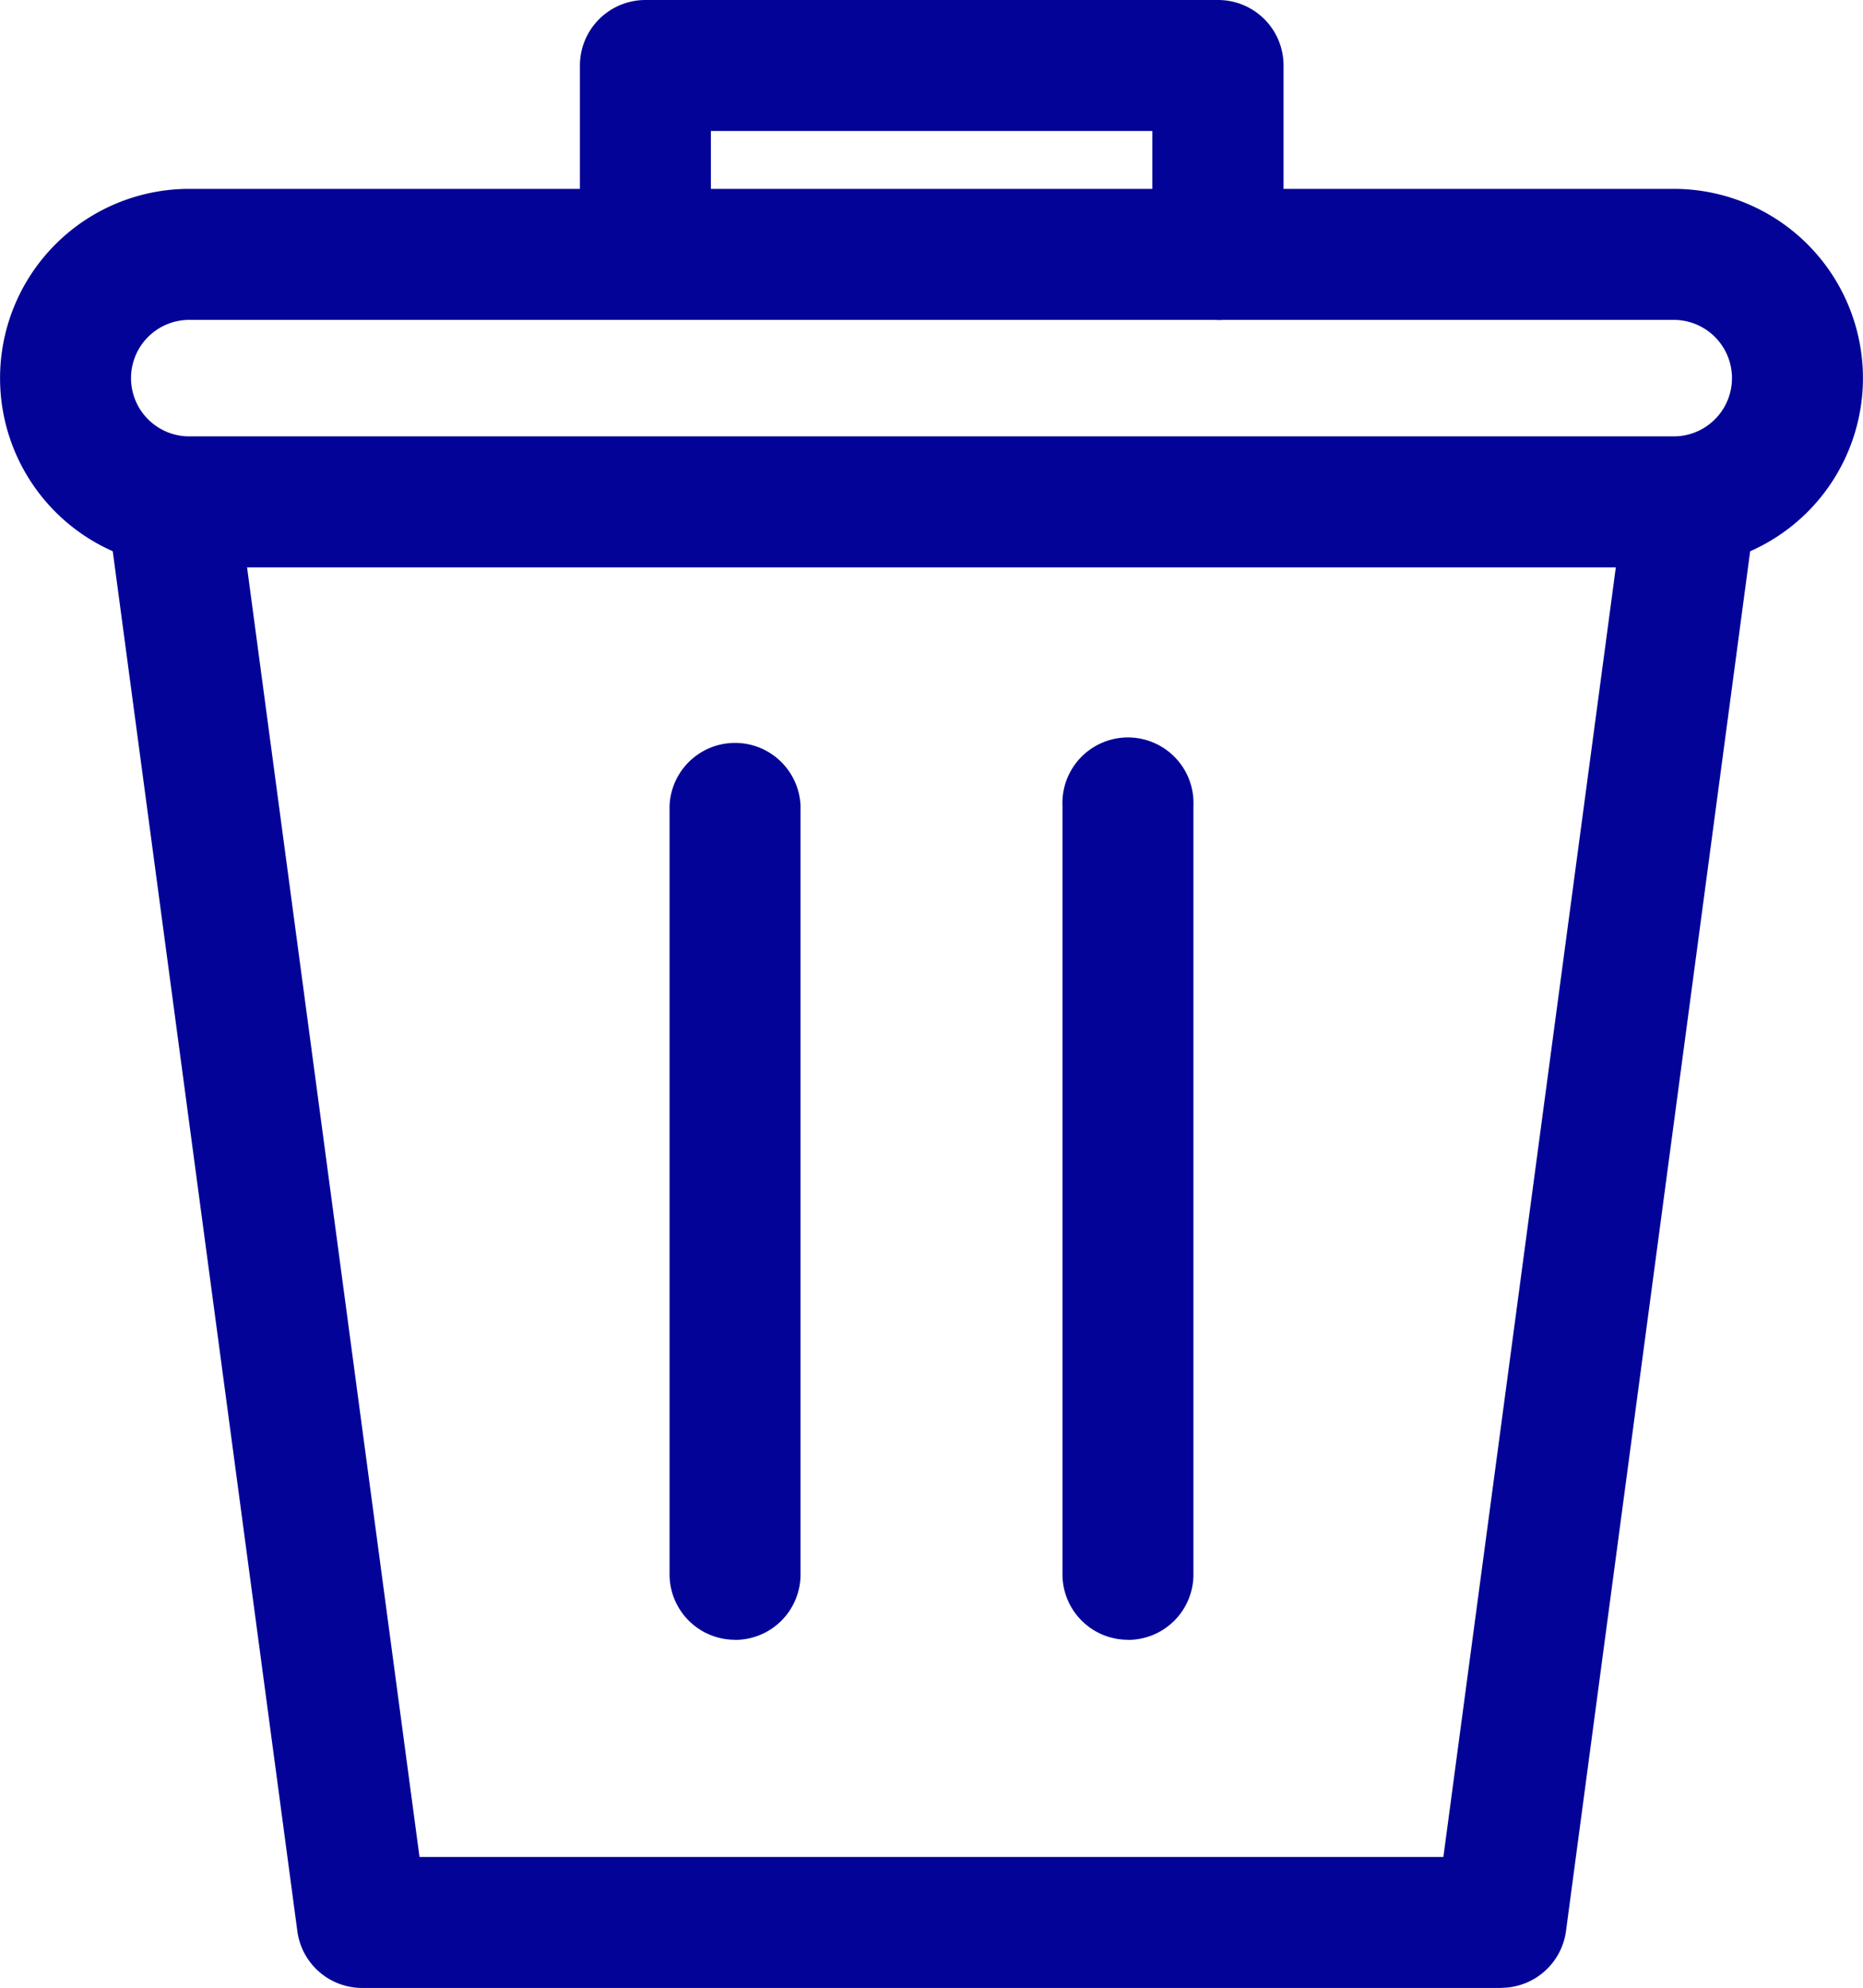 <svg id="그룹_98206" data-name="그룹 98206" xmlns="http://www.w3.org/2000/svg" xmlns:xlink="http://www.w3.org/1999/xlink" width="16.458" height="17.557" viewBox="0 0 16.458 17.557">
  <defs>
    <clipPath id="clip-path">
      <rect id="사각형_15085" data-name="사각형 15085" width="16.458" height="17.557" fill="#030497"/>
    </clipPath>
  </defs>
  <g id="그룹_98205" data-name="그룹 98205" transform="translate(0 0)" clip-path="url(#clip-path)">
    <path id="패스_82283" data-name="패스 82283" d="M14.786,10.549H1.672a1.671,1.671,0,1,1,0-3.343H14.786a1.671,1.671,0,1,1,0,3.343M1.672,8.363a.514.514,0,1,0,0,1.029H14.786a.514.514,0,1,0,0-1.029Z" transform="translate(0 -5.538)" fill="#030497"/>
    <path id="패스_82284" data-name="패스 82284" d="M16.424,30.629H6.366a.578.578,0,0,1-.573-.5L4.125,17.664a.579.579,0,0,1,1.147-.154l1.6,11.962h9.045l1.6-11.962a.579.579,0,0,1,1.147.154L17,30.128a.579.579,0,0,1-.573.5" transform="translate(-3.166 -13.072)" fill="#030497"/>
    <path id="패스_82285" data-name="패스 82285" d="M27.761,2.825a.578.578,0,0,1-.579-.579V1.157h-3.9v1.09a.579.579,0,0,1-1.157,0V.579A.579.579,0,0,1,22.7,0h5.062a.578.578,0,0,1,.579.579V2.247a.578.578,0,0,1-.579.579" transform="translate(-17.002 0)" fill="#030497"/>
    <path id="패스_82286" data-name="패스 82286" d="M26.137,36.194a.578.578,0,0,1-.579-.579V28.828a.579.579,0,0,1,1.157,0v6.788a.578.578,0,0,1-.579.579" transform="translate(-19.643 -21.712)" fill="#030497"/>
    <path id="패스_82287" data-name="패스 82287" d="M41.137,36.194a.578.578,0,0,1-.579-.579V28.828a.579.579,0,1,1,1.157,0v6.788a.578.578,0,0,1-.579.579" transform="translate(-31.172 -21.712)" fill="#030497"/>
  </g>
</svg>
